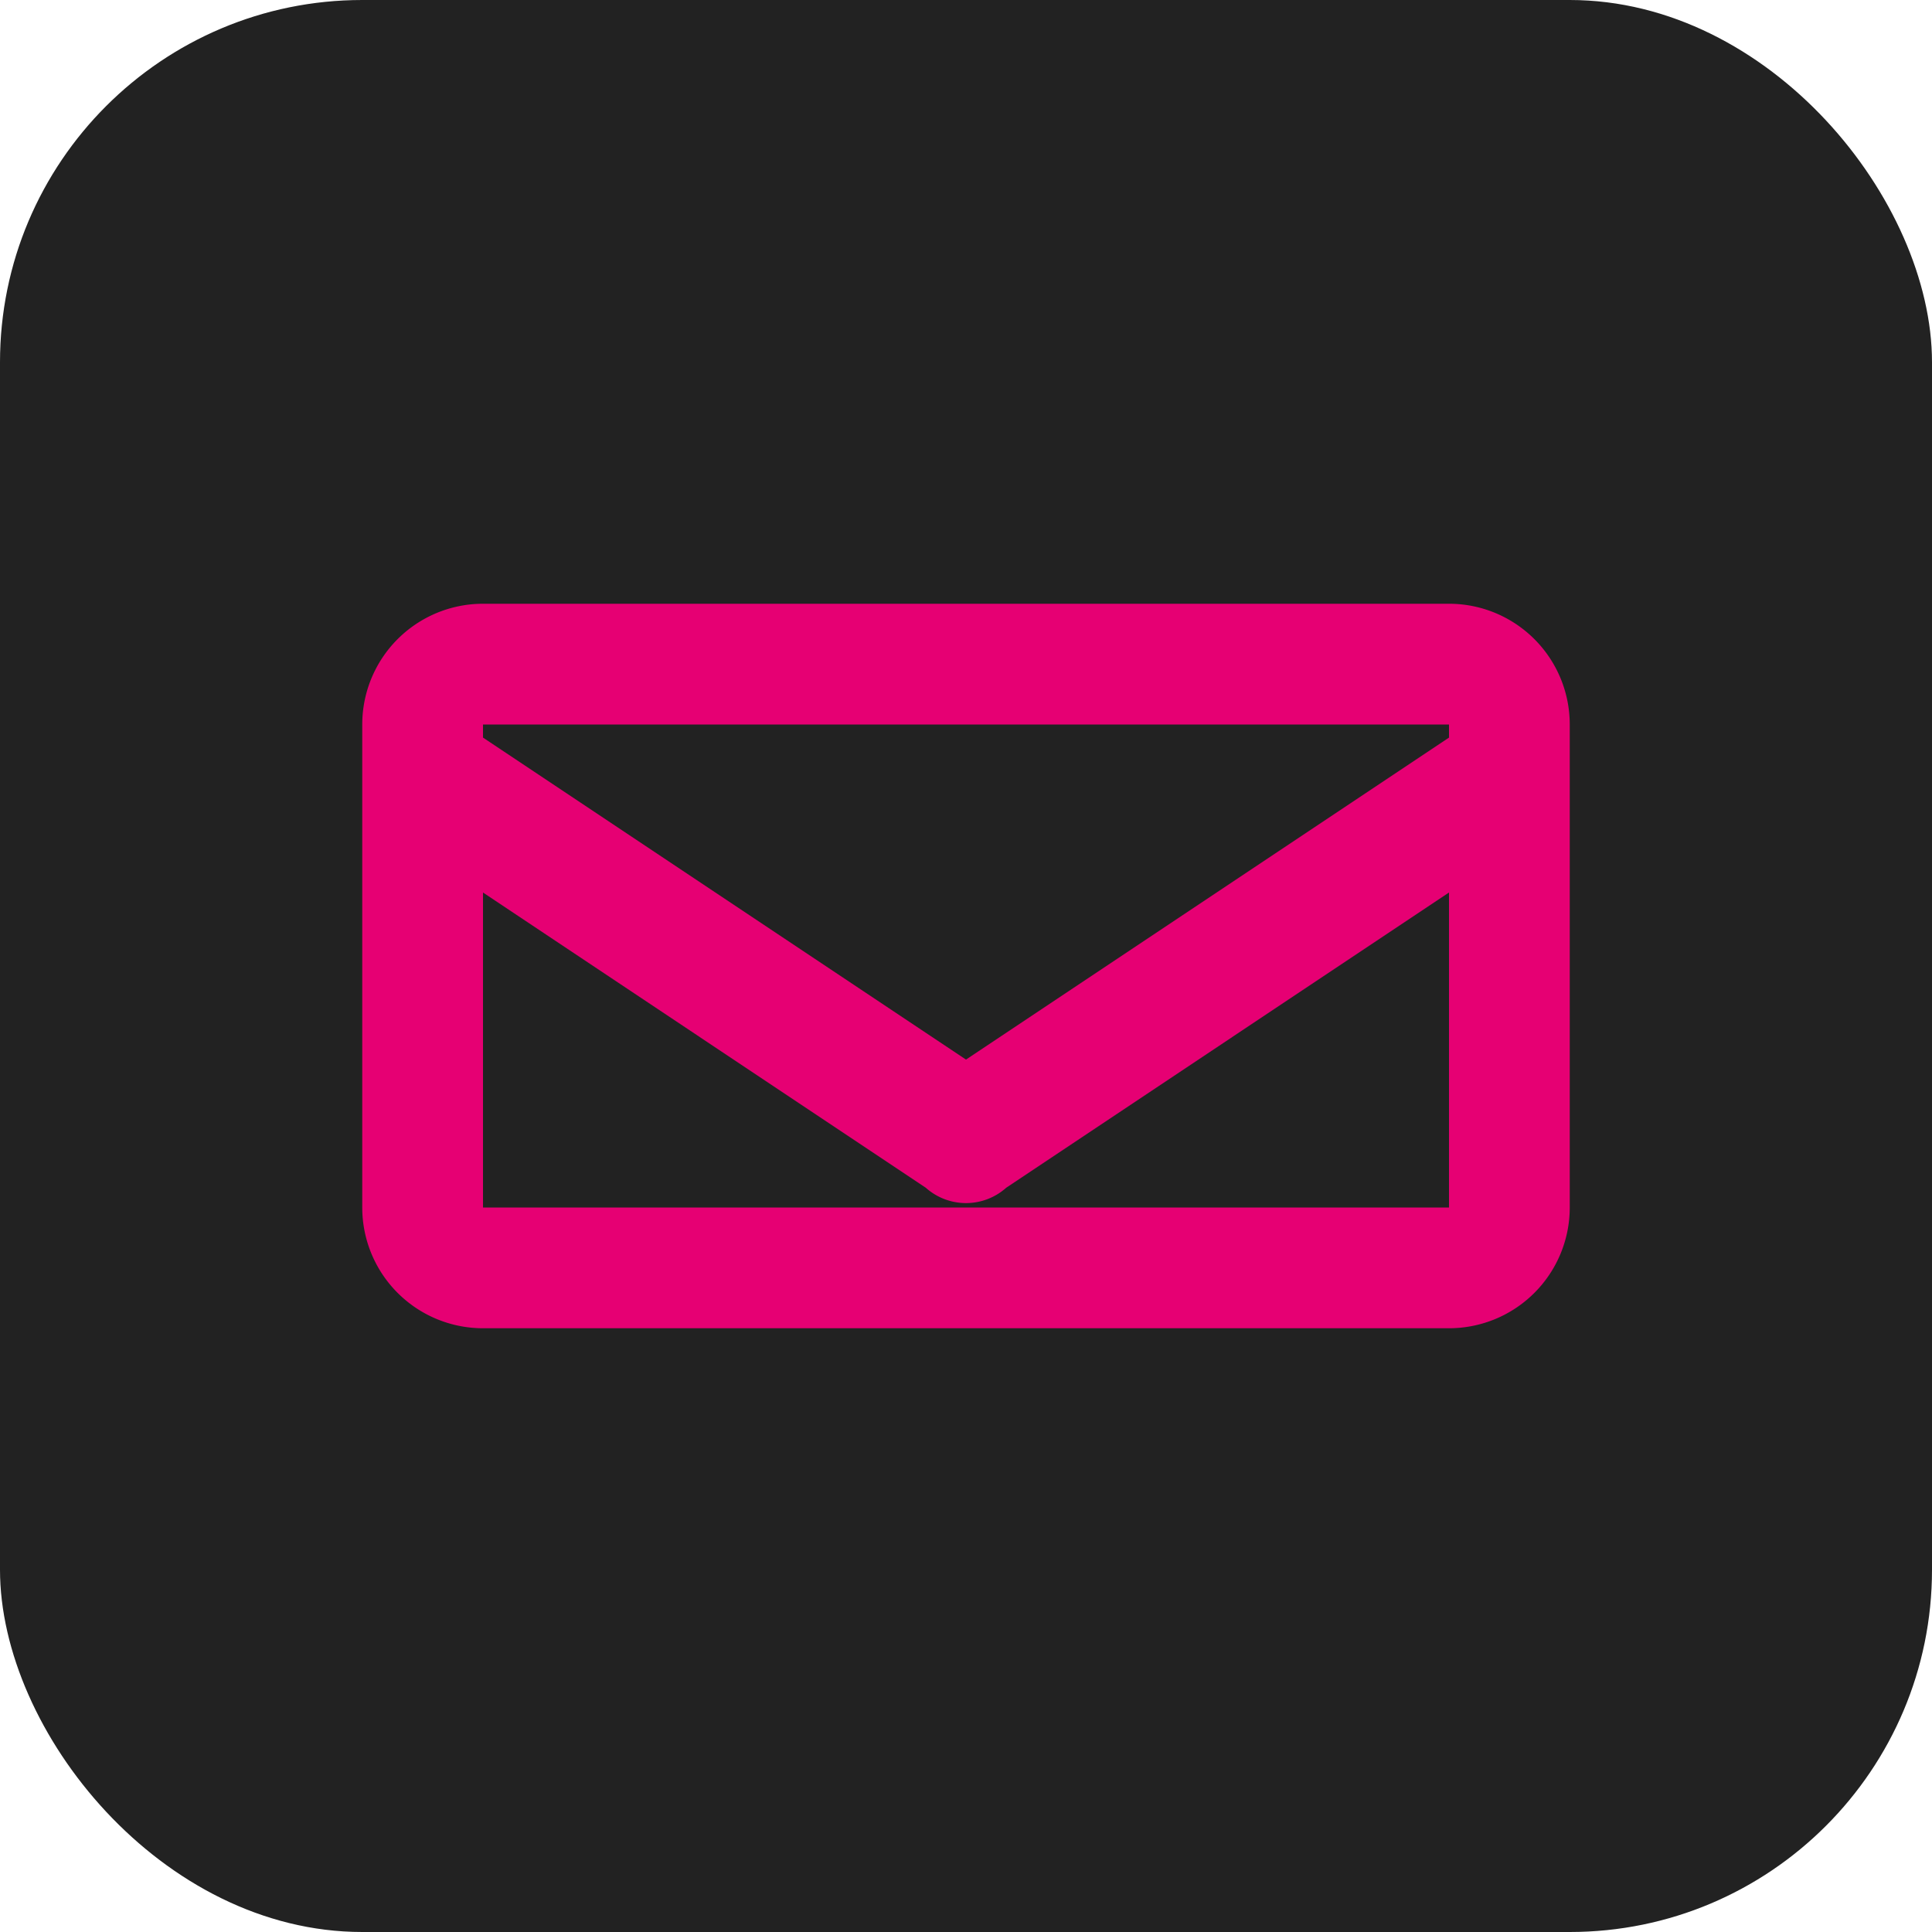 <svg xmlns="http://www.w3.org/2000/svg" width="32" height="32" viewBox="0 0 32 32" fill="none"><rect width="32" height="32" rx="6" fill="#222"/><path d="M8 10h16a2 2 0 012 2v8a2 2 0 01-2 2H8a2 2 0 01-2-2v-8a2 2 0 012-2zm0 2v.217l8 5.333 8-5.333V12H8zm16 8v-5.217l-7.333 4.889a1 1 0 01-1.334 0L8 14.783V20h16z" fill="#E60073"/></svg> 